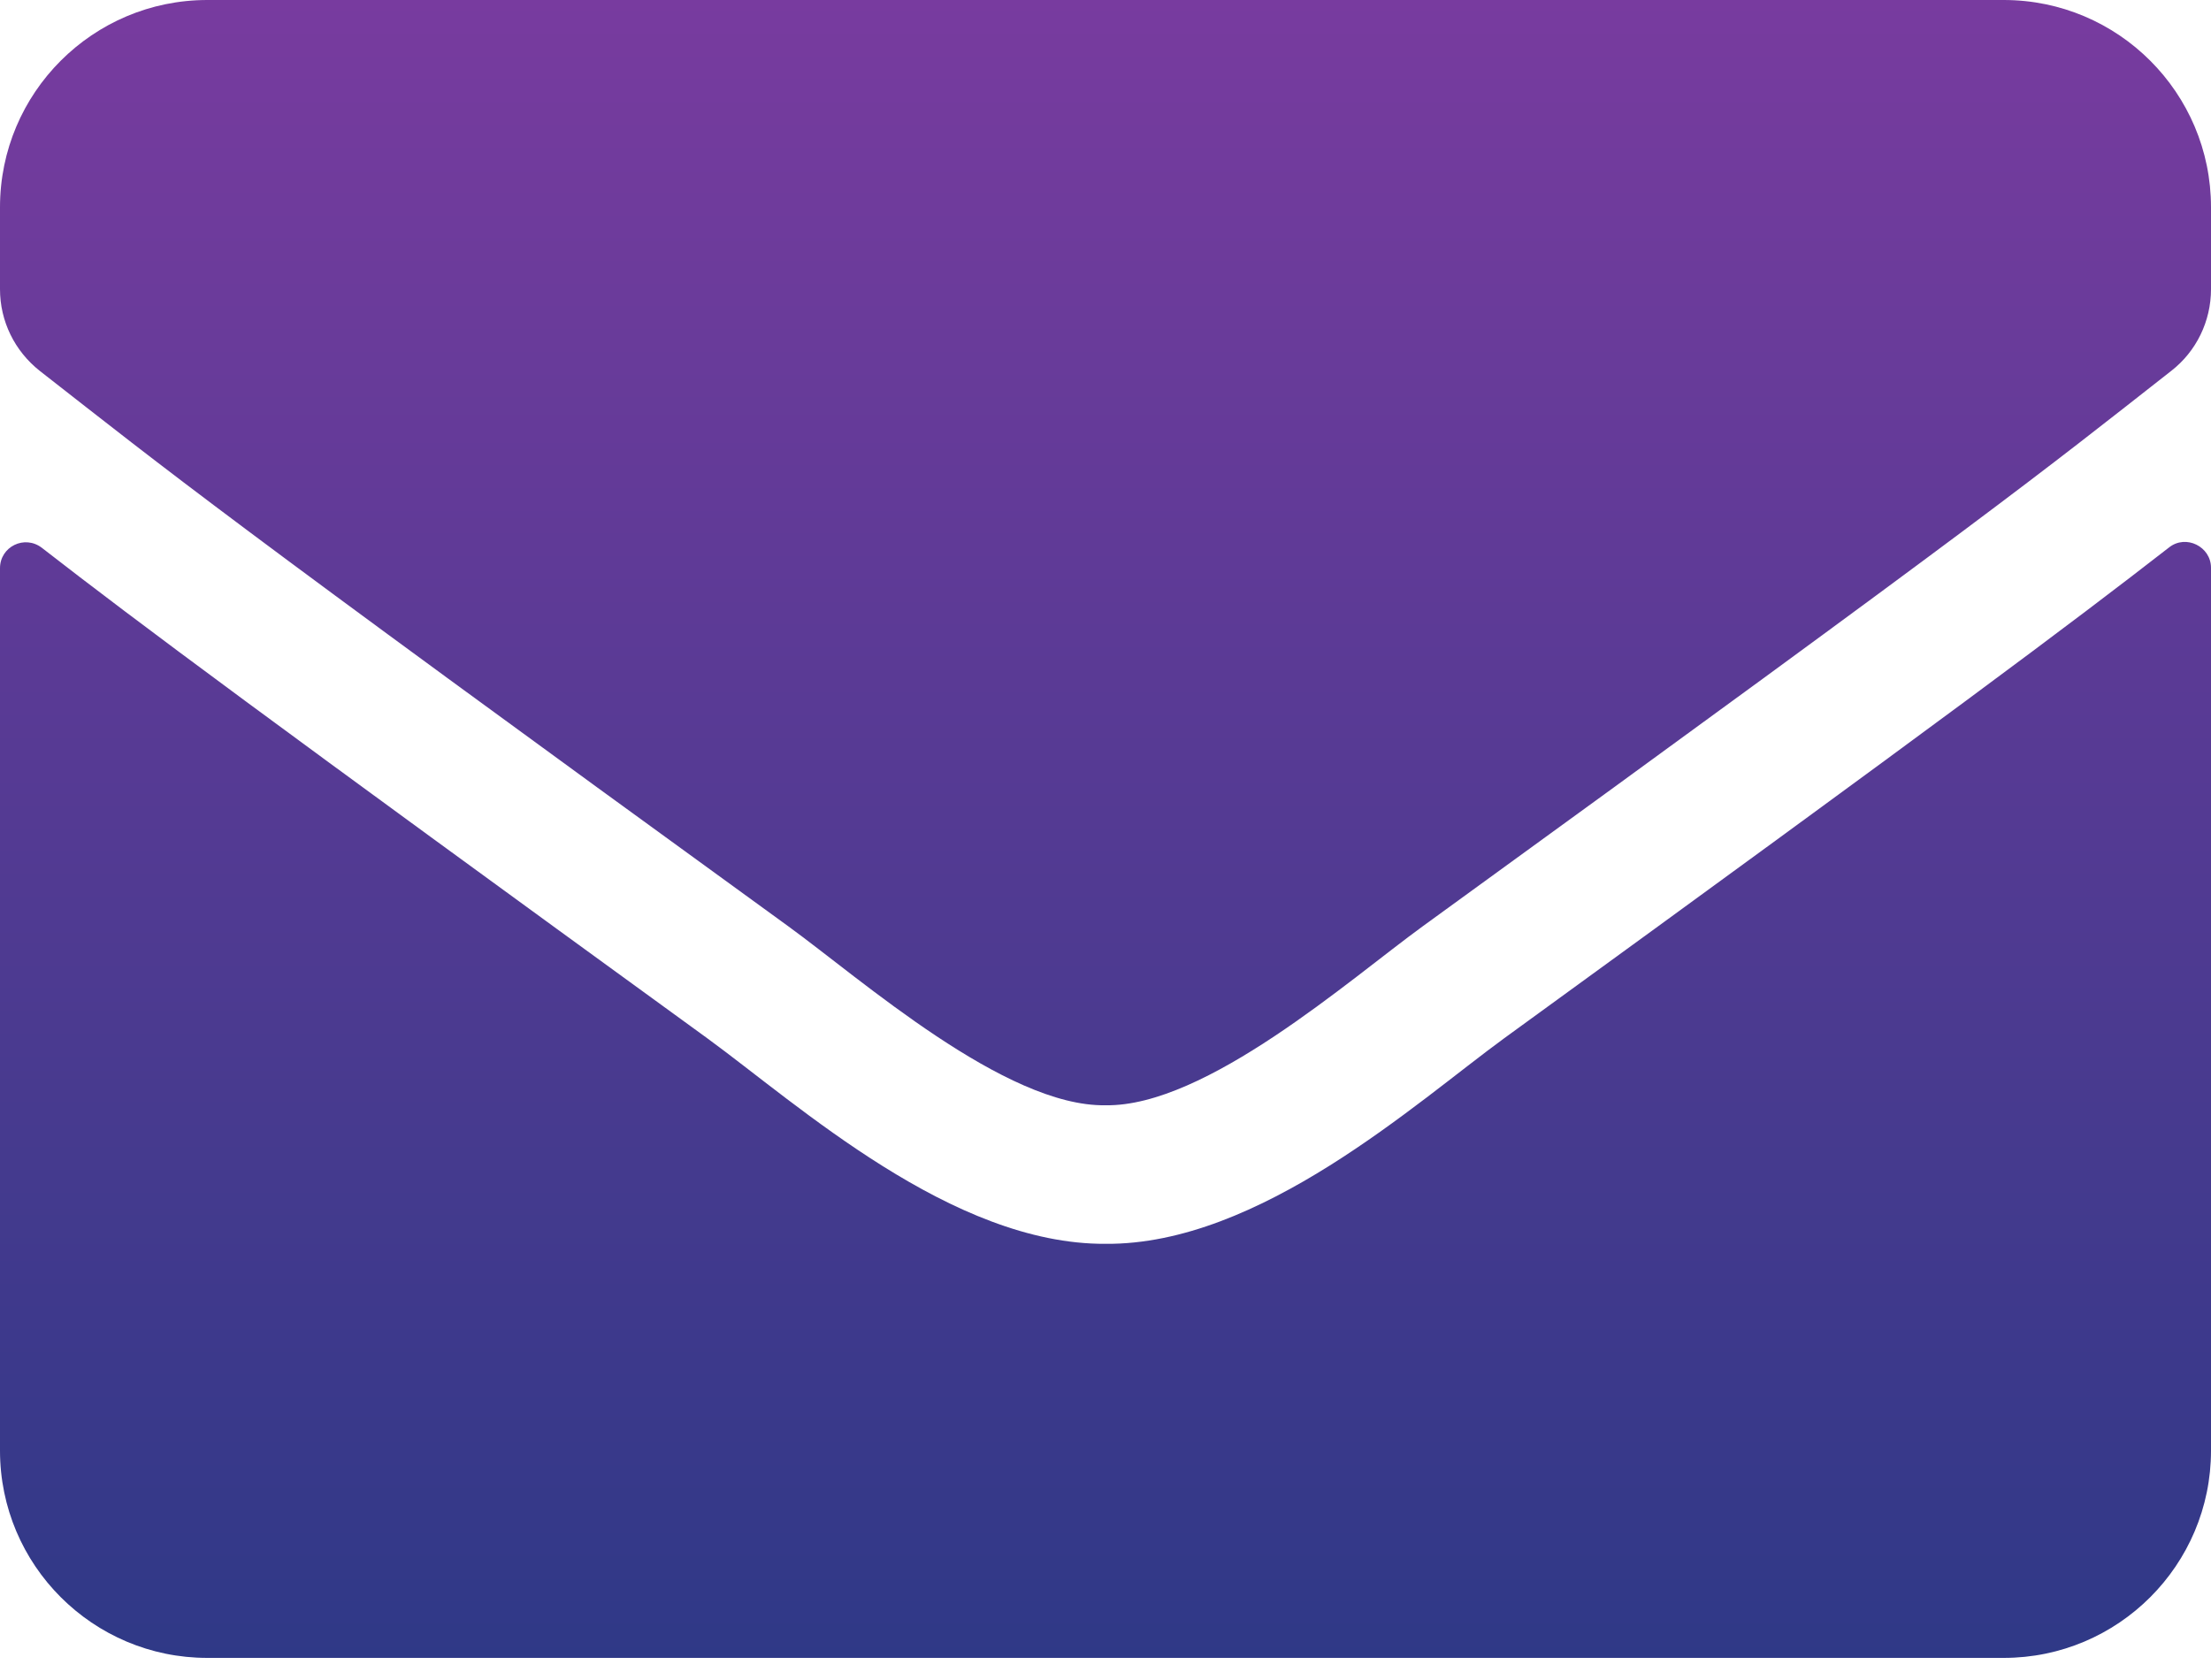 <svg width="25" height="19" viewBox="0 0 25 19" fill="none" xmlns="http://www.w3.org/2000/svg">
<path d="M24.526 6.191C24.717 6.04 25 6.182 25 6.421V16.406C25 17.7 23.95 18.75 22.656 18.75H2.344C1.05 18.75 0 17.7 0 16.406V6.426C0 6.182 0.278 6.045 0.474 6.196C1.567 7.046 3.018 8.125 7.998 11.743C9.028 12.495 10.767 14.077 12.5 14.067C14.243 14.082 16.016 12.466 17.007 11.743C21.987 8.125 23.433 7.041 24.526 6.191ZM12.5 12.5C13.633 12.519 15.264 11.074 16.084 10.478C22.564 5.776 23.057 5.366 24.551 4.194C24.834 3.974 25 3.633 25 3.271V2.344C25 1.05 23.95 -0 22.656 -0H2.344C1.05 -0 0 1.05 0 2.344V3.271C0 3.633 0.166 3.97 0.449 4.194C1.943 5.361 2.437 5.776 8.916 10.478C9.736 11.074 11.367 12.519 12.5 12.5Z" fill="url(#paint0_linear_0_196)"/>
<defs>
<linearGradient id="paint0_linear_0_196" x1="12.5" y1="-0" x2="12.5" y2="18.75" gradientUnits="userSpaceOnUse">
<stop stop-color="#783B9F"/>
<stop offset="1" stop-color="#2F3987"/>
</linearGradient>
</defs>
</svg>
